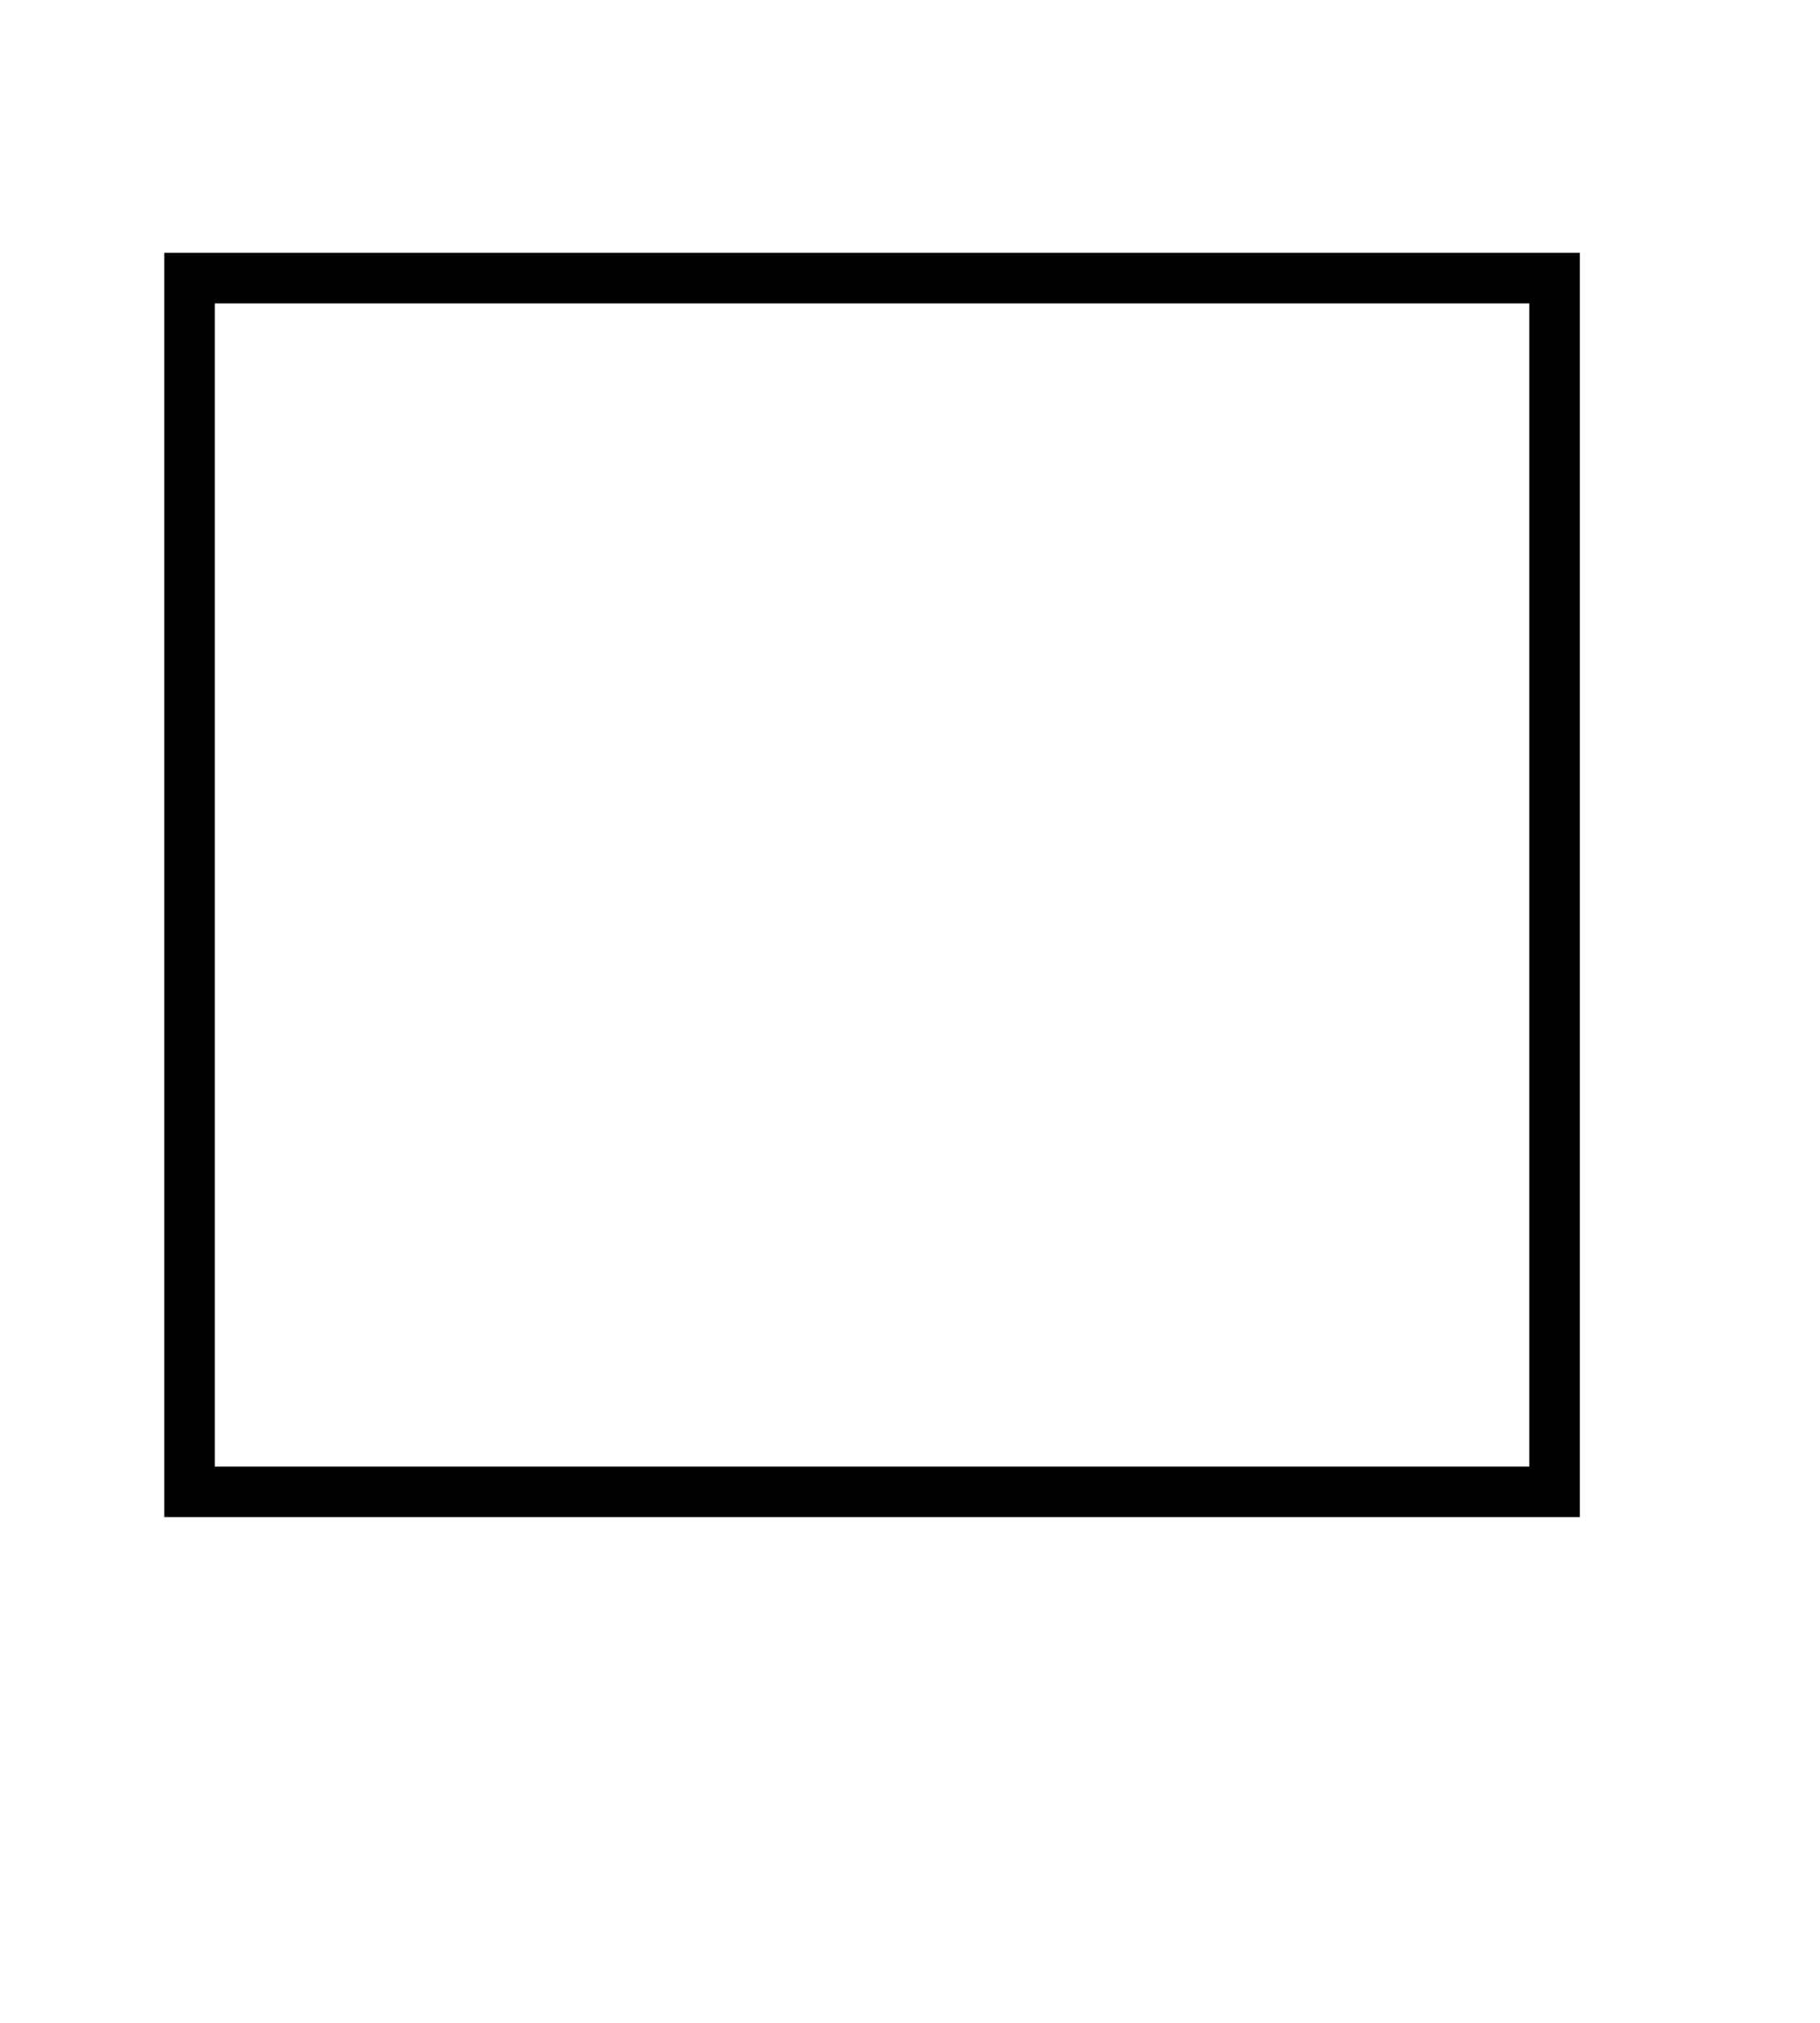 <?xml version="1.0"?>
<!-- Generated by SVGo (float) -->
<svg width="72.00" height="80.00"
     xmlns="http://www.w3.org/2000/svg"
     xmlns:xlink="http://www.w3.org/1999/xlink">
<defs>
<filter id="dsFilterNoBlur" height="150%" width="150%" >
<feOffset in="SourceGraphic" result="offOut"  dx="3" dy="3" />
<feColorMatrix in="offOut" result="matrixOut"  type="matrix" values="0.2 0 0 0 0 0 0.2 0 0 0 0 0 0.2 0 0 0 0 0 1 0 " />
<feBlend in="SourceGraphic" in2="matrixOut"  mode="normal" />
</filter>
<filter id="dsFilter" height="150%" width="150%" >
<feOffset in="SourceGraphic" result="offOut"  dx="3" dy="3" />
<feColorMatrix in="offOut" result="matrixOut"  type="matrix" values="0.2 0 0 0 0 0 0.2 0 0 0 0 0 0.2 0 0 0 0 0 1 0 " />
<feGaussianBlur in="matrixOut" result="blurOut"  stdDeviation="3 3" />
<feBlend in="SourceGraphic" in2="blurOut"  mode="normal" />
</filter>
<marker id="iPointer" refX="5.00" refY="5.00" markerWidth="8.00" markerHeight="7.00" markerUnits="strokeWidth" orient="auto" viewBox="0 0 10 10" >
<path d="M 10 0 L 10 10 L 0 5 z" />
</marker>
<marker id="Pointer" refX="5.00" refY="5.00" markerWidth="8.00" markerHeight="7.00" markerUnits="strokeWidth" orient="auto" viewBox="0 0 10 10" >
<path d="M 0 0 L 10 5 L 0 10 z" />
</marker>
</defs>
<rect x="4.50" y="8.00" width="54.00" height="48.00" fill="white" stroke="black" stroke-width="2" filter="url(#dsFilter)" />
</svg>

